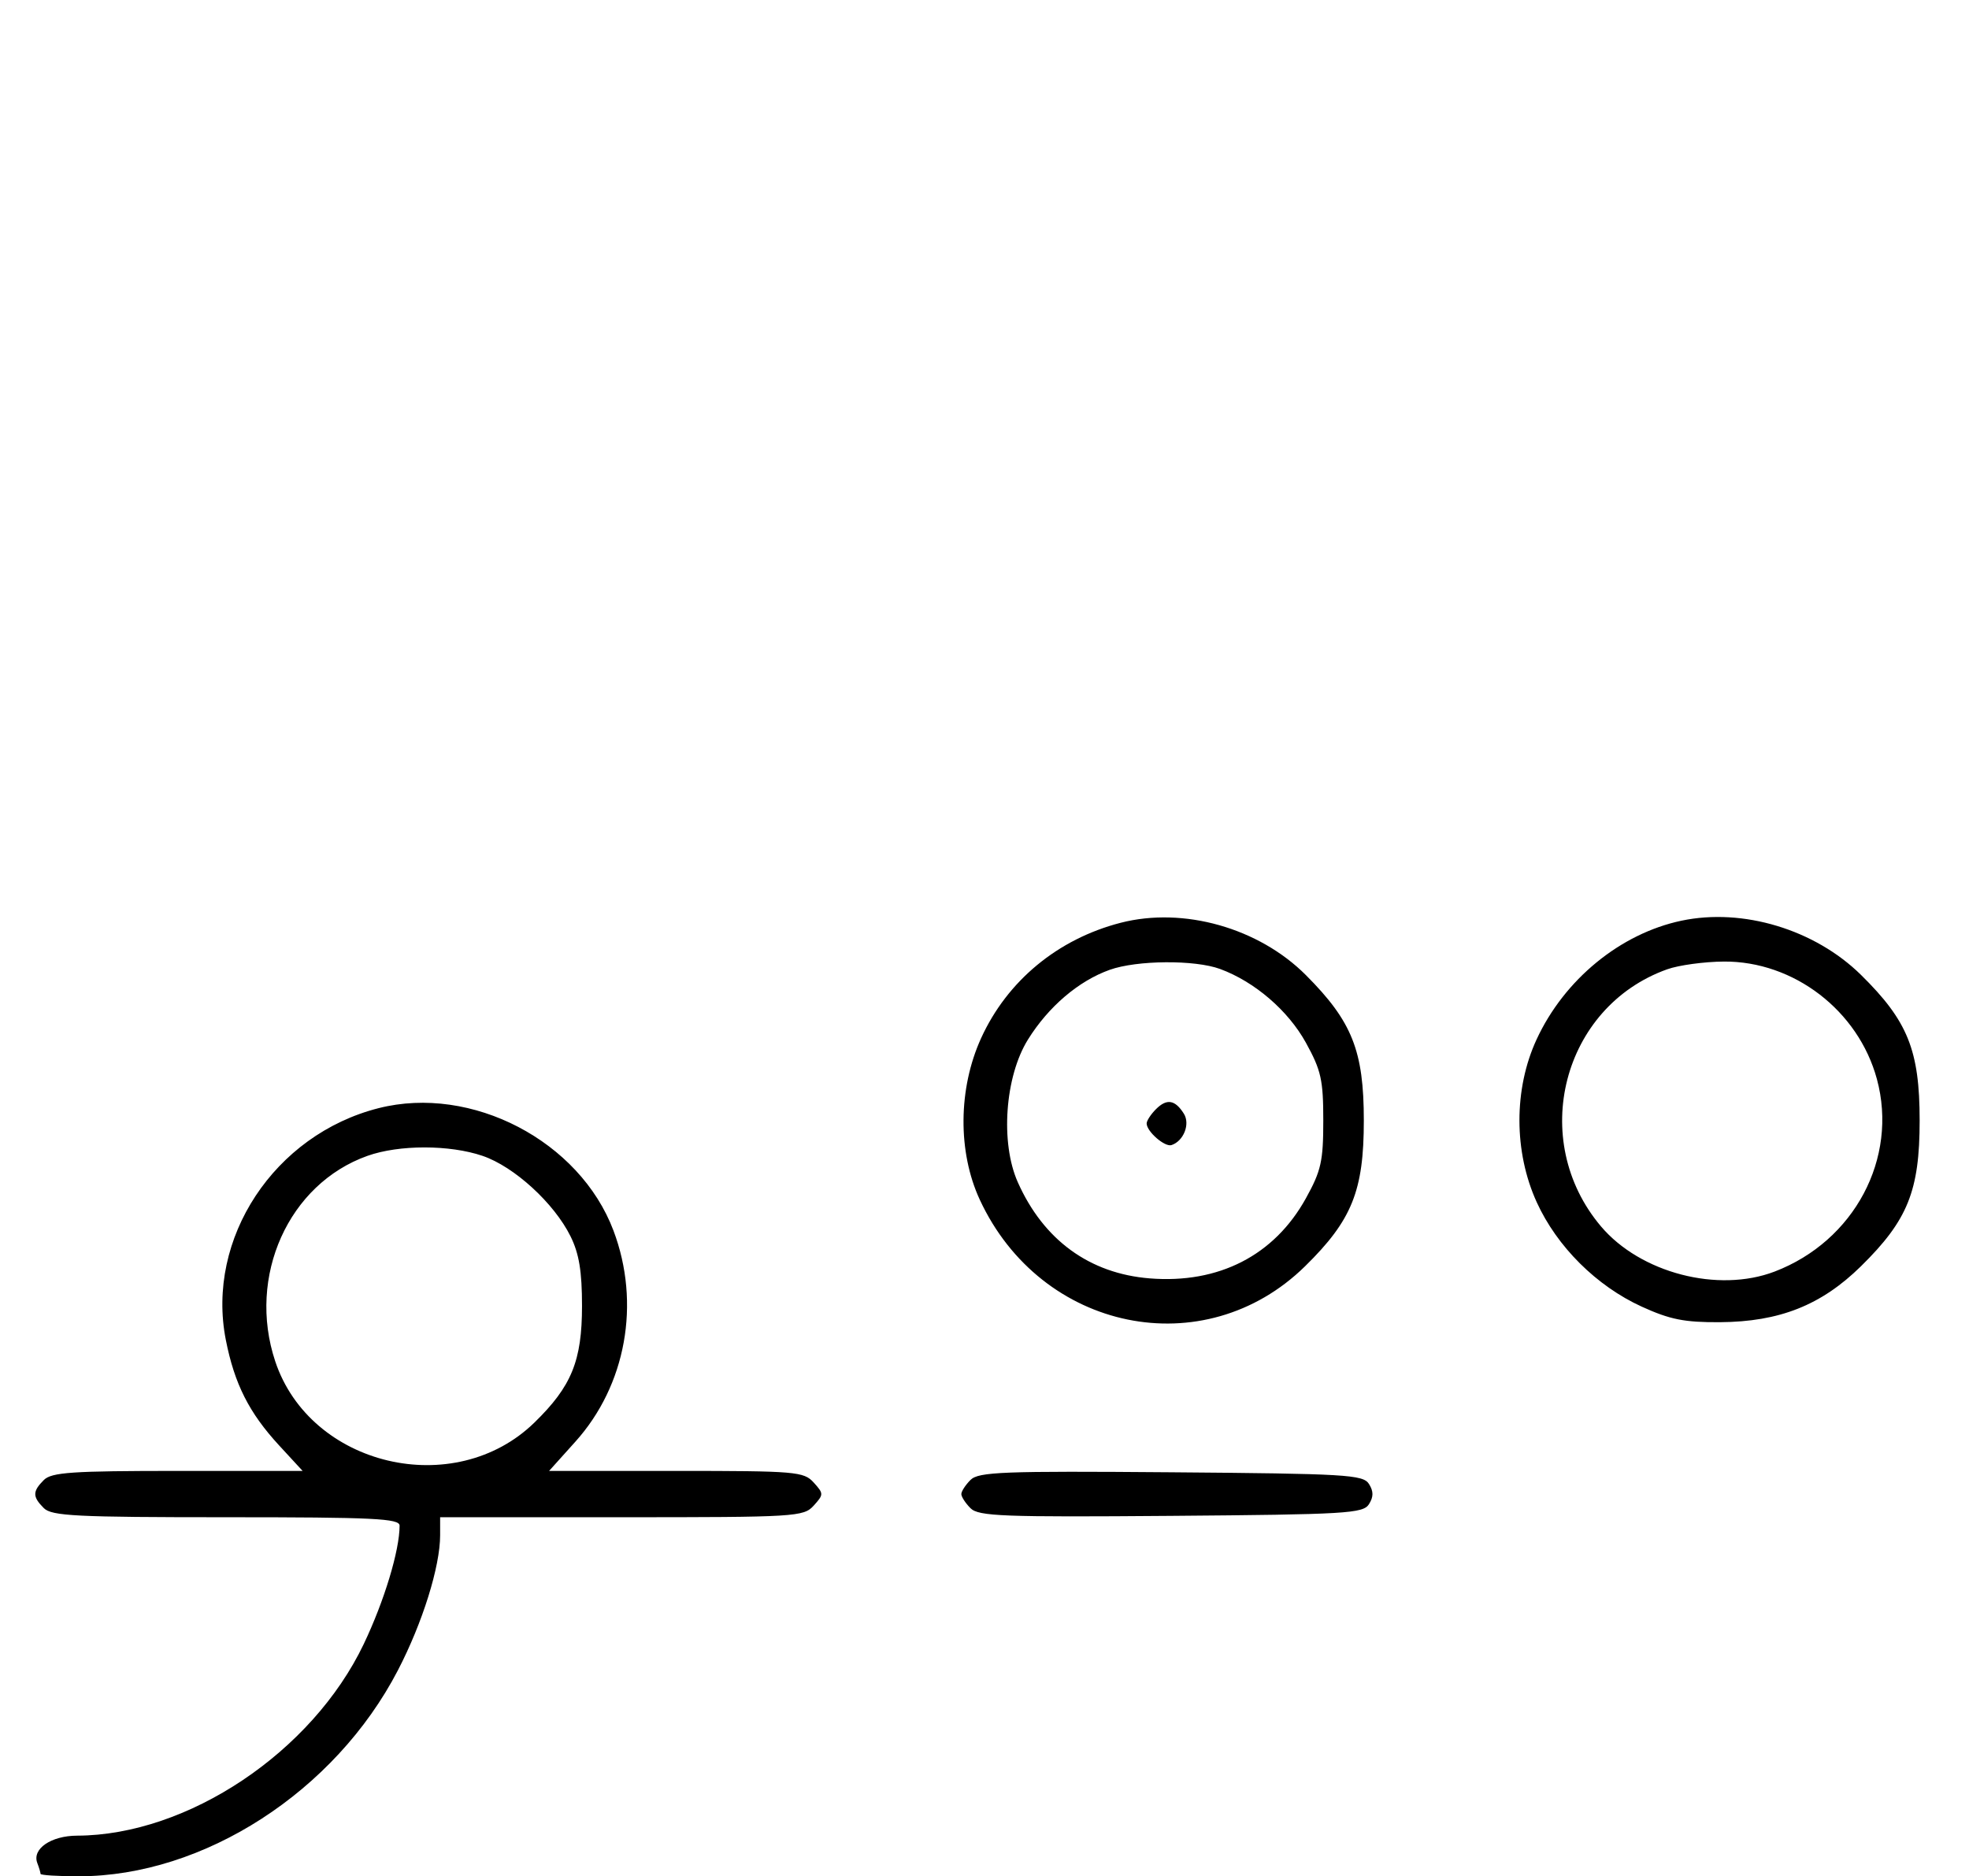 <svg xmlns="http://www.w3.org/2000/svg" width="340" height="324" viewBox="0 0 340 324" version="1.1">
	<path d="M 193.500 159.351 C 182.661 162.148, 173.929 169.369, 169.417 179.266 C 165.446 187.975, 165.356 198.913, 169.189 207.175 C 179.755 229.957, 207.963 235.725, 225.353 218.661 C 233.450 210.714, 235.500 205.633, 235.500 193.500 C 235.500 181.464, 233.483 176.393, 225.518 168.404 C 217.366 160.226, 204.361 156.549, 193.500 159.351 M 290.355 158.986 C 279.790 161.214, 270.114 169.146, 265.329 179.500 C 261.374 188.059, 261.386 198.895, 265.361 207.610 C 268.863 215.289, 275.690 222.075, 283.492 225.635 C 288.376 227.863, 290.873 228.359, 296.992 228.319 C 307.272 228.252, 314.505 225.383, 321.342 218.661 C 329.431 210.707, 331.477 205.626, 331.477 193.500 C 331.477 181.374, 329.431 176.293, 321.342 168.339 C 313.368 160.498, 300.953 156.751, 290.355 158.986 M 191.627 167.468 C 186.247 169.386, 181.039 173.829, 177.500 179.519 C 173.527 185.908, 172.712 197.311, 175.741 204.129 C 180.181 214.120, 188.127 219.919, 198.521 220.754 C 210.446 221.711, 220.036 216.794, 225.500 206.921 C 228.132 202.166, 228.500 200.518, 228.500 193.500 C 228.500 186.487, 228.130 184.829, 225.500 180.061 C 222.429 174.492, 216.651 169.526, 210.684 167.326 C 206.327 165.720, 196.323 165.794, 191.627 167.468 M 287.885 167.380 C 269.769 173.854, 263.842 196.856, 276.447 211.770 C 283.247 219.815, 296.663 223.310, 306.427 219.581 C 320.194 214.323, 327.798 200.020, 324.098 186.343 C 320.899 174.521, 309.747 165.958, 297.663 166.044 C 294.273 166.068, 289.873 166.669, 287.885 167.380 M 65.384 191.357 C 47.366 195.922, 35.545 213.845, 38.993 231.372 C 40.490 238.981, 43.011 243.971, 48.198 249.599 L 52.255 254 30.699 254 C 12.436 254, 8.903 254.240, 7.571 255.571 C 5.598 257.545, 5.598 258.455, 7.571 260.429 C 8.930 261.787, 13.197 262, 39.071 262 C 64.557 262, 69 262.215, 69 263.451 C 69 267.737, 66.355 276.473, 62.809 283.899 C 53.897 302.562, 32.426 316.918, 13.321 316.985 C 8.807 317.001, 5.506 319.269, 6.442 321.711 C 6.749 322.510, 7 323.352, 7 323.582 C 7 323.812, 9.973 324, 13.606 324 C 35.174 324, 57.829 309.378, 68.705 288.436 C 72.963 280.239, 76 270.525, 76 265.106 L 76 262 107.345 262 C 137.420 262, 138.763 261.919, 140.500 260 C 142.247 258.070, 142.247 257.930, 140.500 256 C 138.795 254.116, 137.420 254, 116.752 254 L 94.815 254 99.354 248.952 C 108.113 239.209, 110.667 225.064, 105.934 212.507 C 100.097 197.023, 81.437 187.290, 65.384 191.357 M 199.616 191.527 C 198.727 192.416, 198 193.529, 198 194 C 198 195.389, 201.140 198.120, 202.295 197.735 C 204.395 197.035, 205.549 194.094, 204.423 192.310 C 202.905 189.902, 201.474 189.669, 199.616 191.527 M 63.463 199.591 C 49.822 204.435, 42.648 220.393, 47.519 235.058 C 53.549 253.212, 78.463 259.109, 92.280 245.653 C 98.701 239.401, 100.500 234.989, 100.500 225.500 C 100.500 219.546, 99.994 216.477, 98.523 213.500 C 95.688 207.767, 88.795 201.459, 83.329 199.597 C 77.635 197.656, 68.919 197.654, 63.463 199.591 M 167.585 255.558 C 166.713 256.430, 166 257.529, 166 258 C 166 258.471, 166.713 259.570, 167.585 260.442 C 168.978 261.835, 173.159 261.995, 202.226 261.763 C 232.452 261.523, 235.377 261.350, 236.386 259.750 C 237.191 258.474, 237.191 257.526, 236.386 256.250 C 235.377 254.650, 232.452 254.477, 202.226 254.237 C 173.159 254.005, 168.978 254.165, 167.585 255.558 " stroke="none" fill="black" fill-rule="evenodd"/>
</svg>